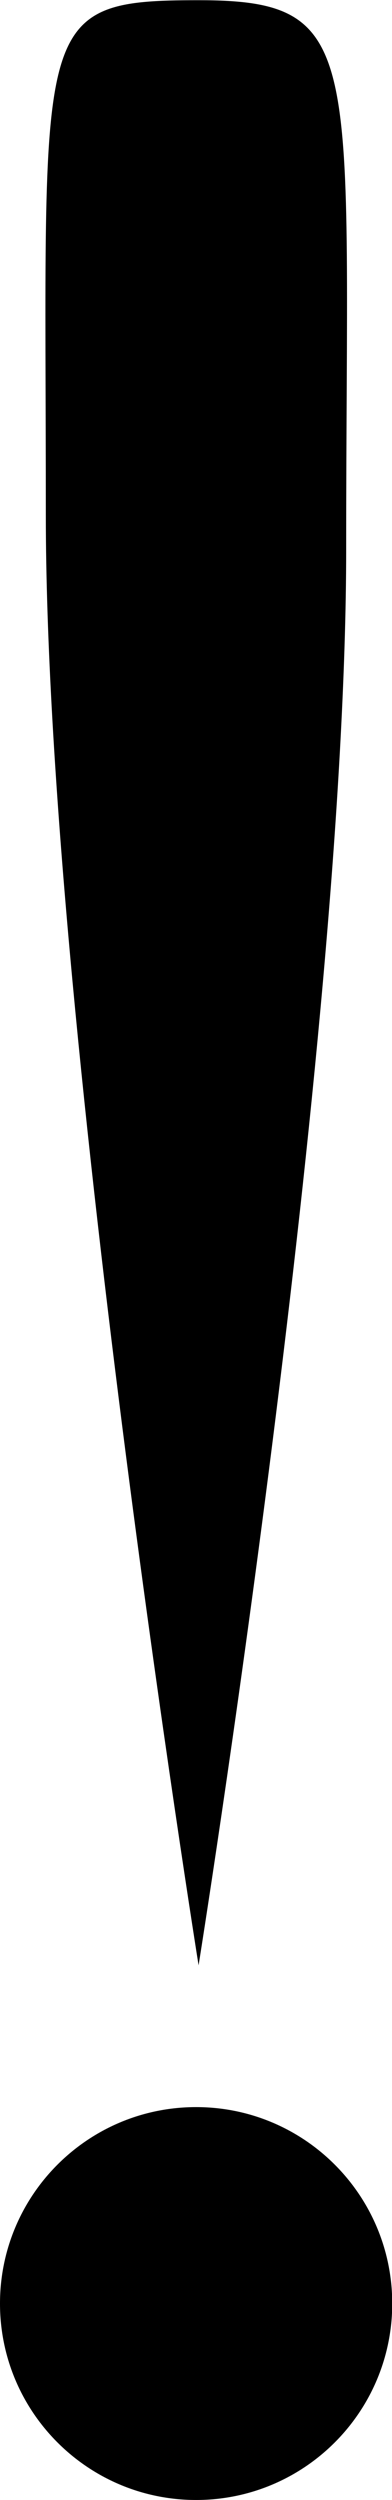 <svg version="1.1" xmlns="http://www.w3.org/2000/svg" xmlns:xlink="http://www.w3.org/1999/xlink" width="1.745" height="11.11" viewBox="0,0,1.745,11.11"><g transform="translate(-239.127,-174.395)"><g data-paper-data="{&quot;isPaintingLayer&quot;:true}" fill="#000000" fill-rule="nonzero" stroke="none" stroke-width="0" stroke-linecap="butt" stroke-linejoin="miter" stroke-miterlimit="10" stroke-dasharray="" stroke-dashoffset="0" style="mix-blend-mode: normal"><path d="M240.668,176.837c0,2.201 -0.657,6.292 -0.657,6.292c0,0 -0.68,-4.243 -0.68,-6.444c0,-2.201 -0.071,-2.289 0.68,-2.289c0.751,0 0.657,0.241 0.657,2.442z"/><path d="M239.127,184.632c0,-0.482 0.391,-0.873 0.873,-0.873c0.482,0 0.873,0.391 0.873,0.873c0,0.482 -0.391,0.873 -0.873,0.873c-0.482,0 -0.873,-0.391 -0.873,-0.873z"/></g></g></svg>